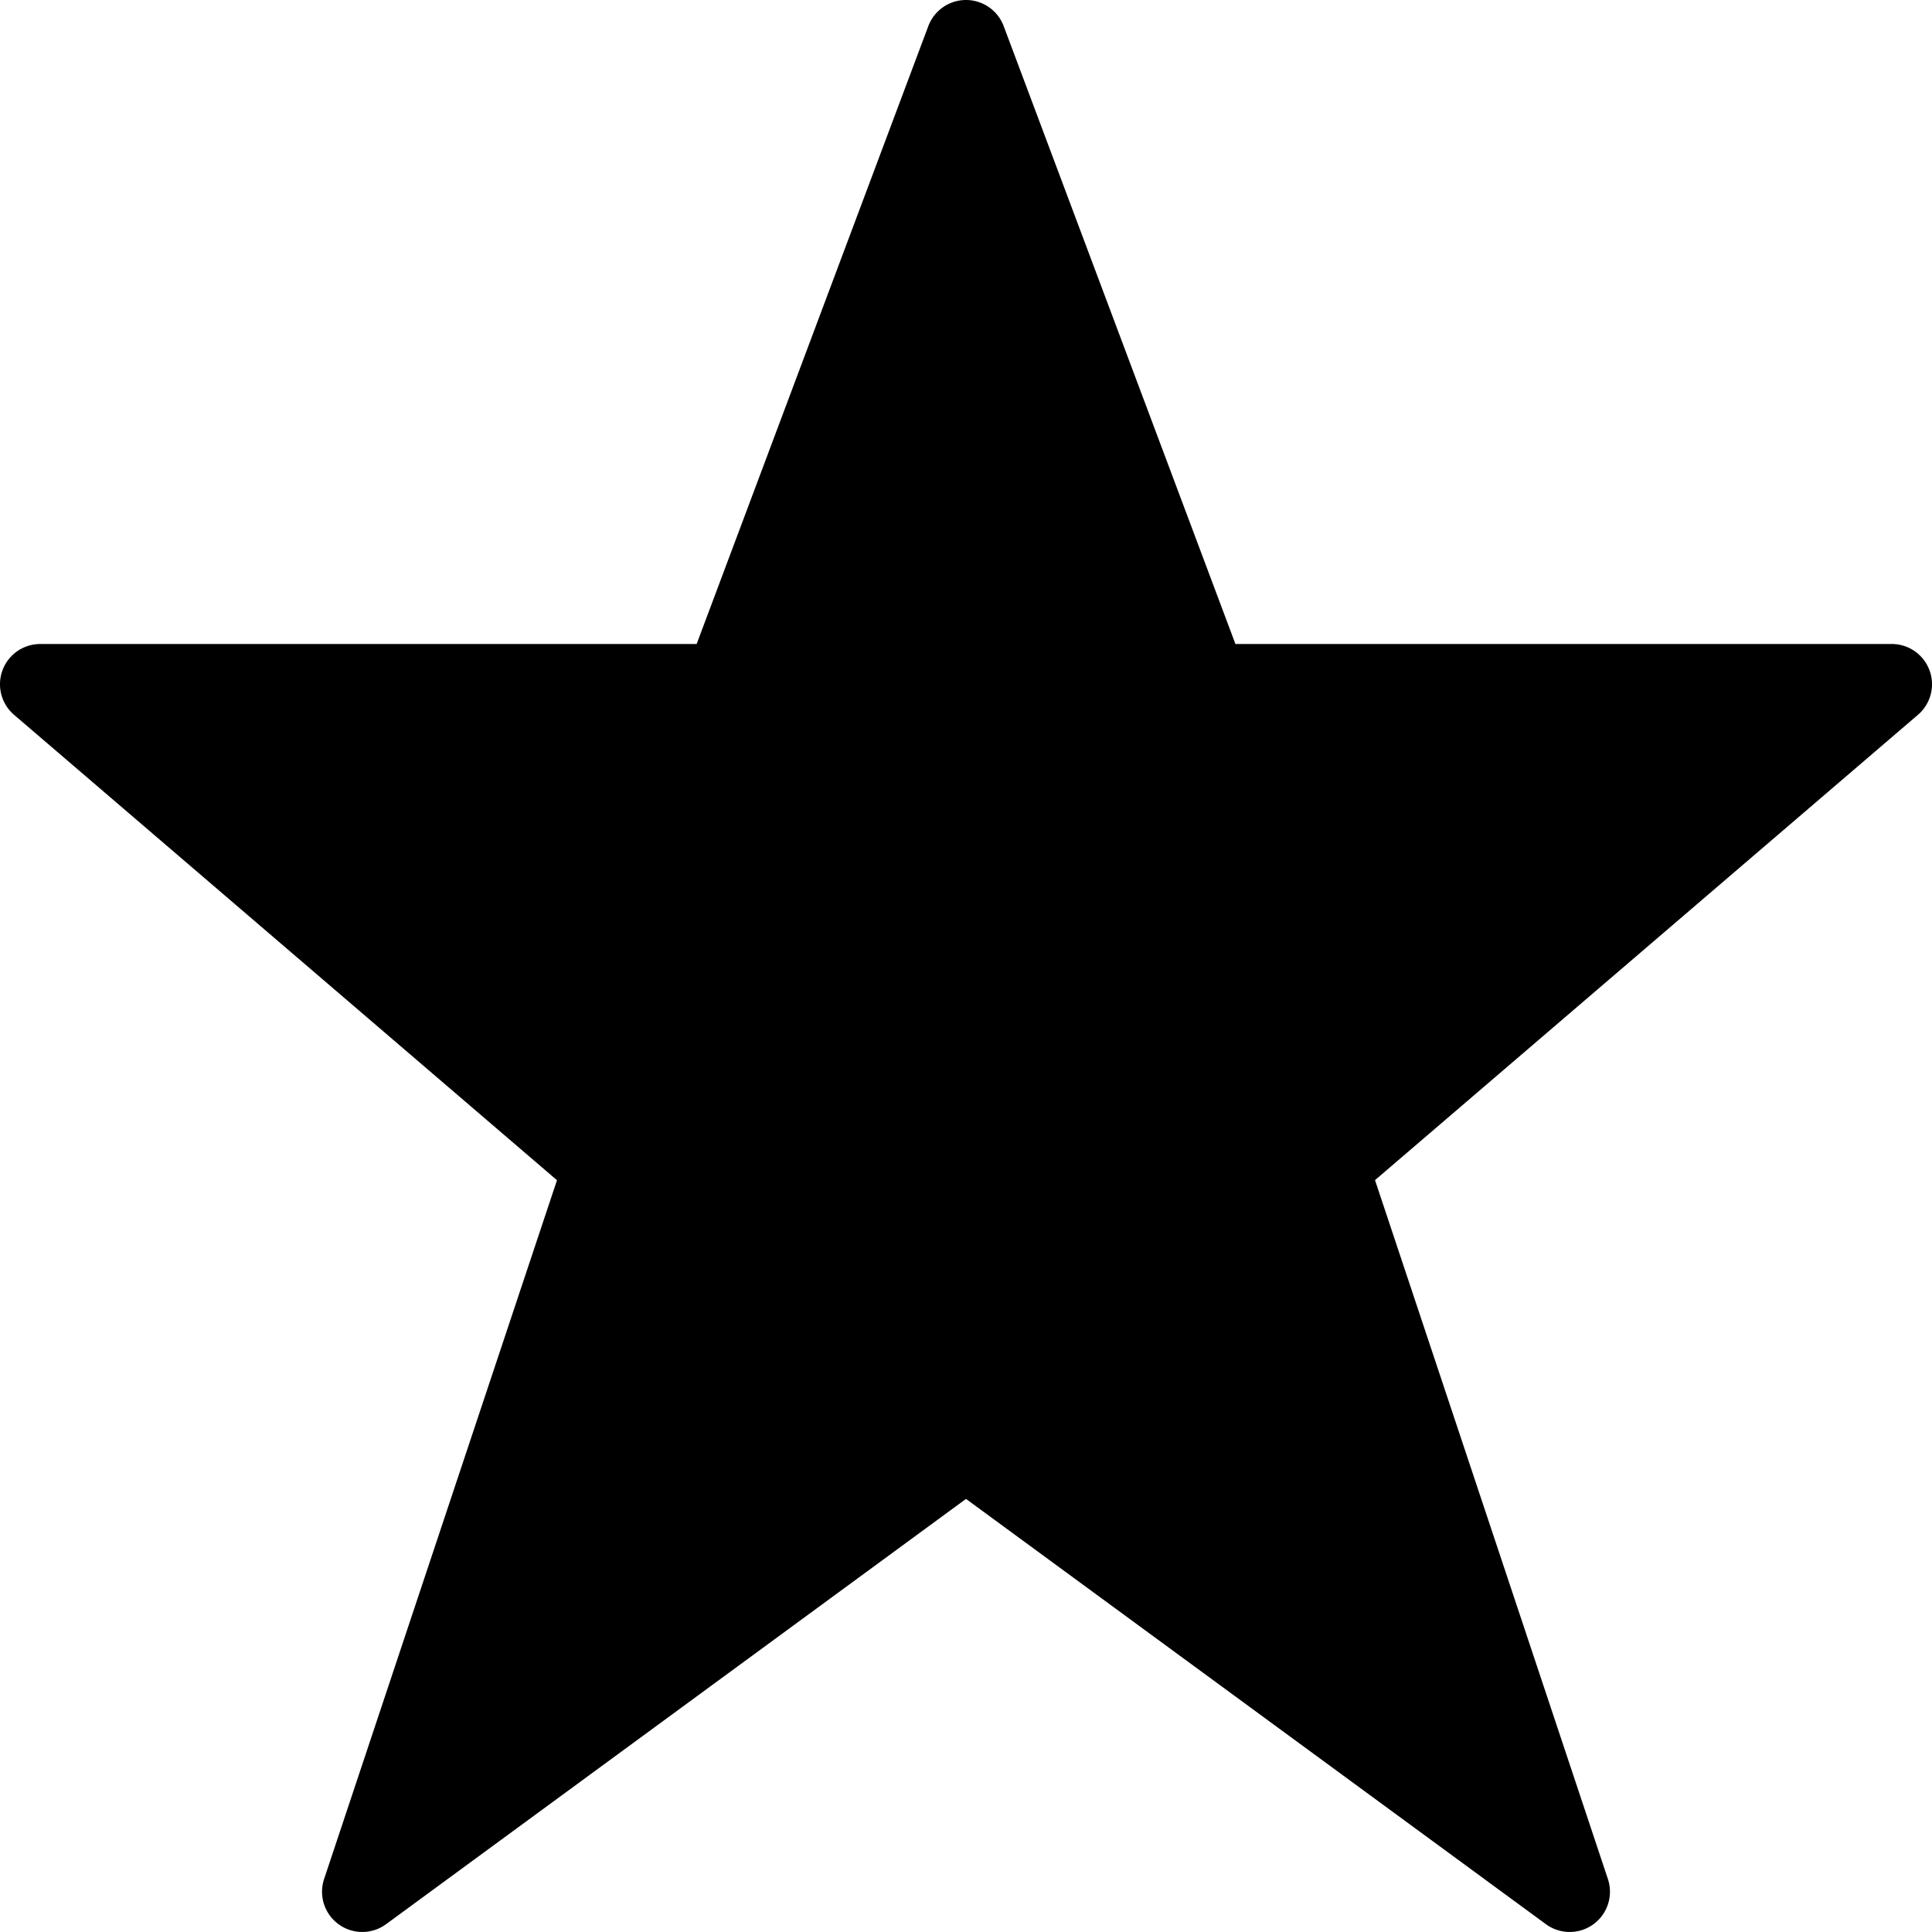 <svg xmlns="http://www.w3.org/2000/svg" viewBox="0 0 24 24">
  <g clip-path="url(#a)">
    <path fill-rule="evenodd" d="M12 0a.5.5 0 0 1 .468.324L15.347 8H23.5a.5.5 0 0 1 .325.88l-6.744 5.78 2.893 8.682a.5.5 0 0 1-.77.561L12 18.62l-7.204 5.283a.5.5 0 0 1-.77-.561l2.893-8.681L.175 8.88A.5.5 0 0 1 .5 8h8.154L11.532.324A.5.5 0 0 1 12 0Z" clip-rule="evenodd"/>
  </g>
  <defs>
    <clipPath id="a">
      <path d="M0 0h24v24H0z"/>
    </clipPath>
  </defs>
</svg>

